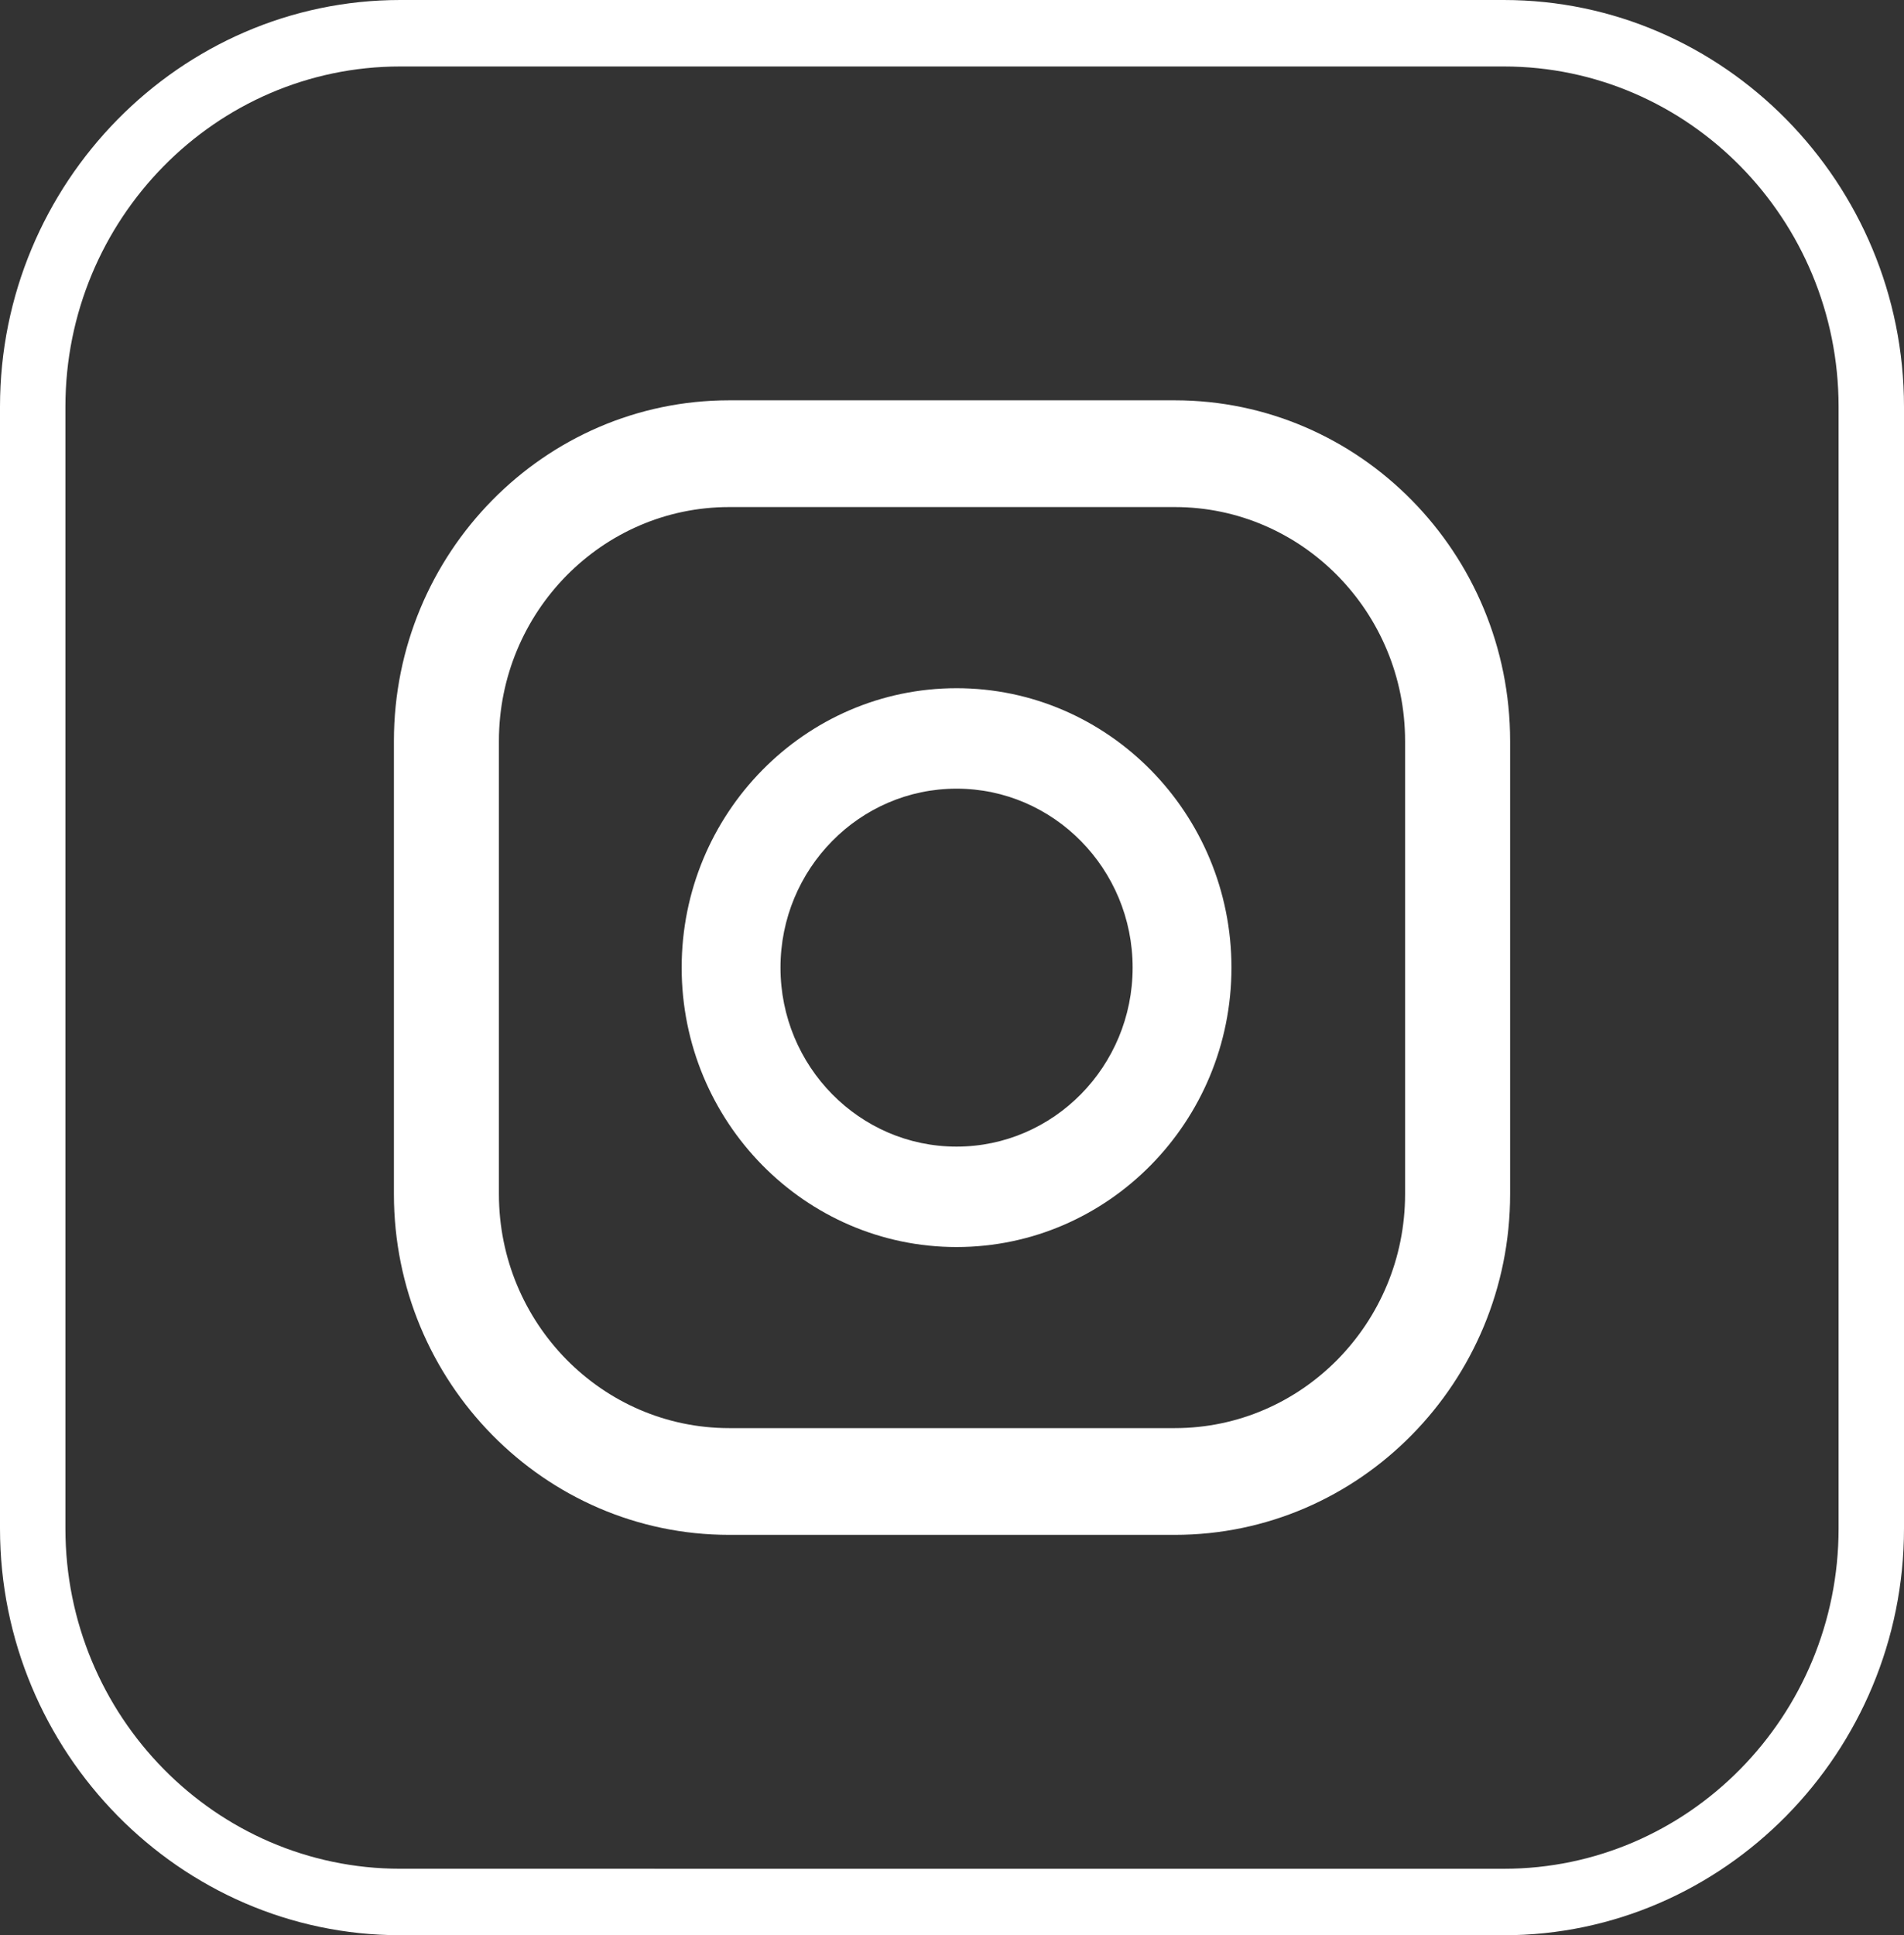 <svg width="62" height="63" viewBox="0 0 62 63" fill="none" xmlns="http://www.w3.org/2000/svg">
<rect x="0" y="0" width="62" height="63" fill="#333333" stroke="none"/>
<path d="M13.032 0C5.865 0 0 5.959 0 13.242V49.758C0 57.041 5.865 62.999 13.032 62.999L48.968 63C56.135 63 62 57.041 62 49.758V13.242C62 5.959 56.135 0 48.968 0H13.032ZM13.032 2.164H48.968C54.98 2.164 59.87 7.134 59.87 13.242V49.758C59.87 55.867 54.979 60.836 48.968 60.836L13.032 60.835C7.02 60.835 2.13 55.867 2.13 49.758V13.242C2.13 7.134 7.02 2.164 13.032 2.164Z" fill="white"/>
<path d="M31.148 37.327C27.986 37.327 25.415 34.713 25.415 31.5C25.415 28.287 27.986 25.674 31.148 25.674C34.31 25.674 36.882 28.287 36.882 31.5C36.882 34.713 34.31 37.327 31.148 37.327ZM31.148 22.404C26.212 22.404 22.197 26.485 22.197 31.5C22.197 36.516 26.212 40.596 31.148 40.596C36.084 40.596 40.1 36.516 40.1 31.5C40.1 26.485 36.084 22.404 31.148 22.404Z" fill="white"/>
<path d="M23.744 16.507C19.61 16.507 16.246 19.925 16.246 24.126V38.872C16.246 43.074 19.61 46.491 23.744 46.491H38.256C42.391 46.491 45.754 43.074 45.754 38.872V24.126C45.754 19.925 42.391 16.507 38.256 16.507H23.744ZM38.256 49.966H23.744C17.724 49.966 12.827 44.989 12.827 38.872V24.126C12.827 18.009 17.724 13.032 23.744 13.032H38.256C44.276 13.032 49.174 18.009 49.174 24.126V38.872C49.174 44.989 44.276 49.966 38.256 49.966Z" fill="white"/>
</svg>

